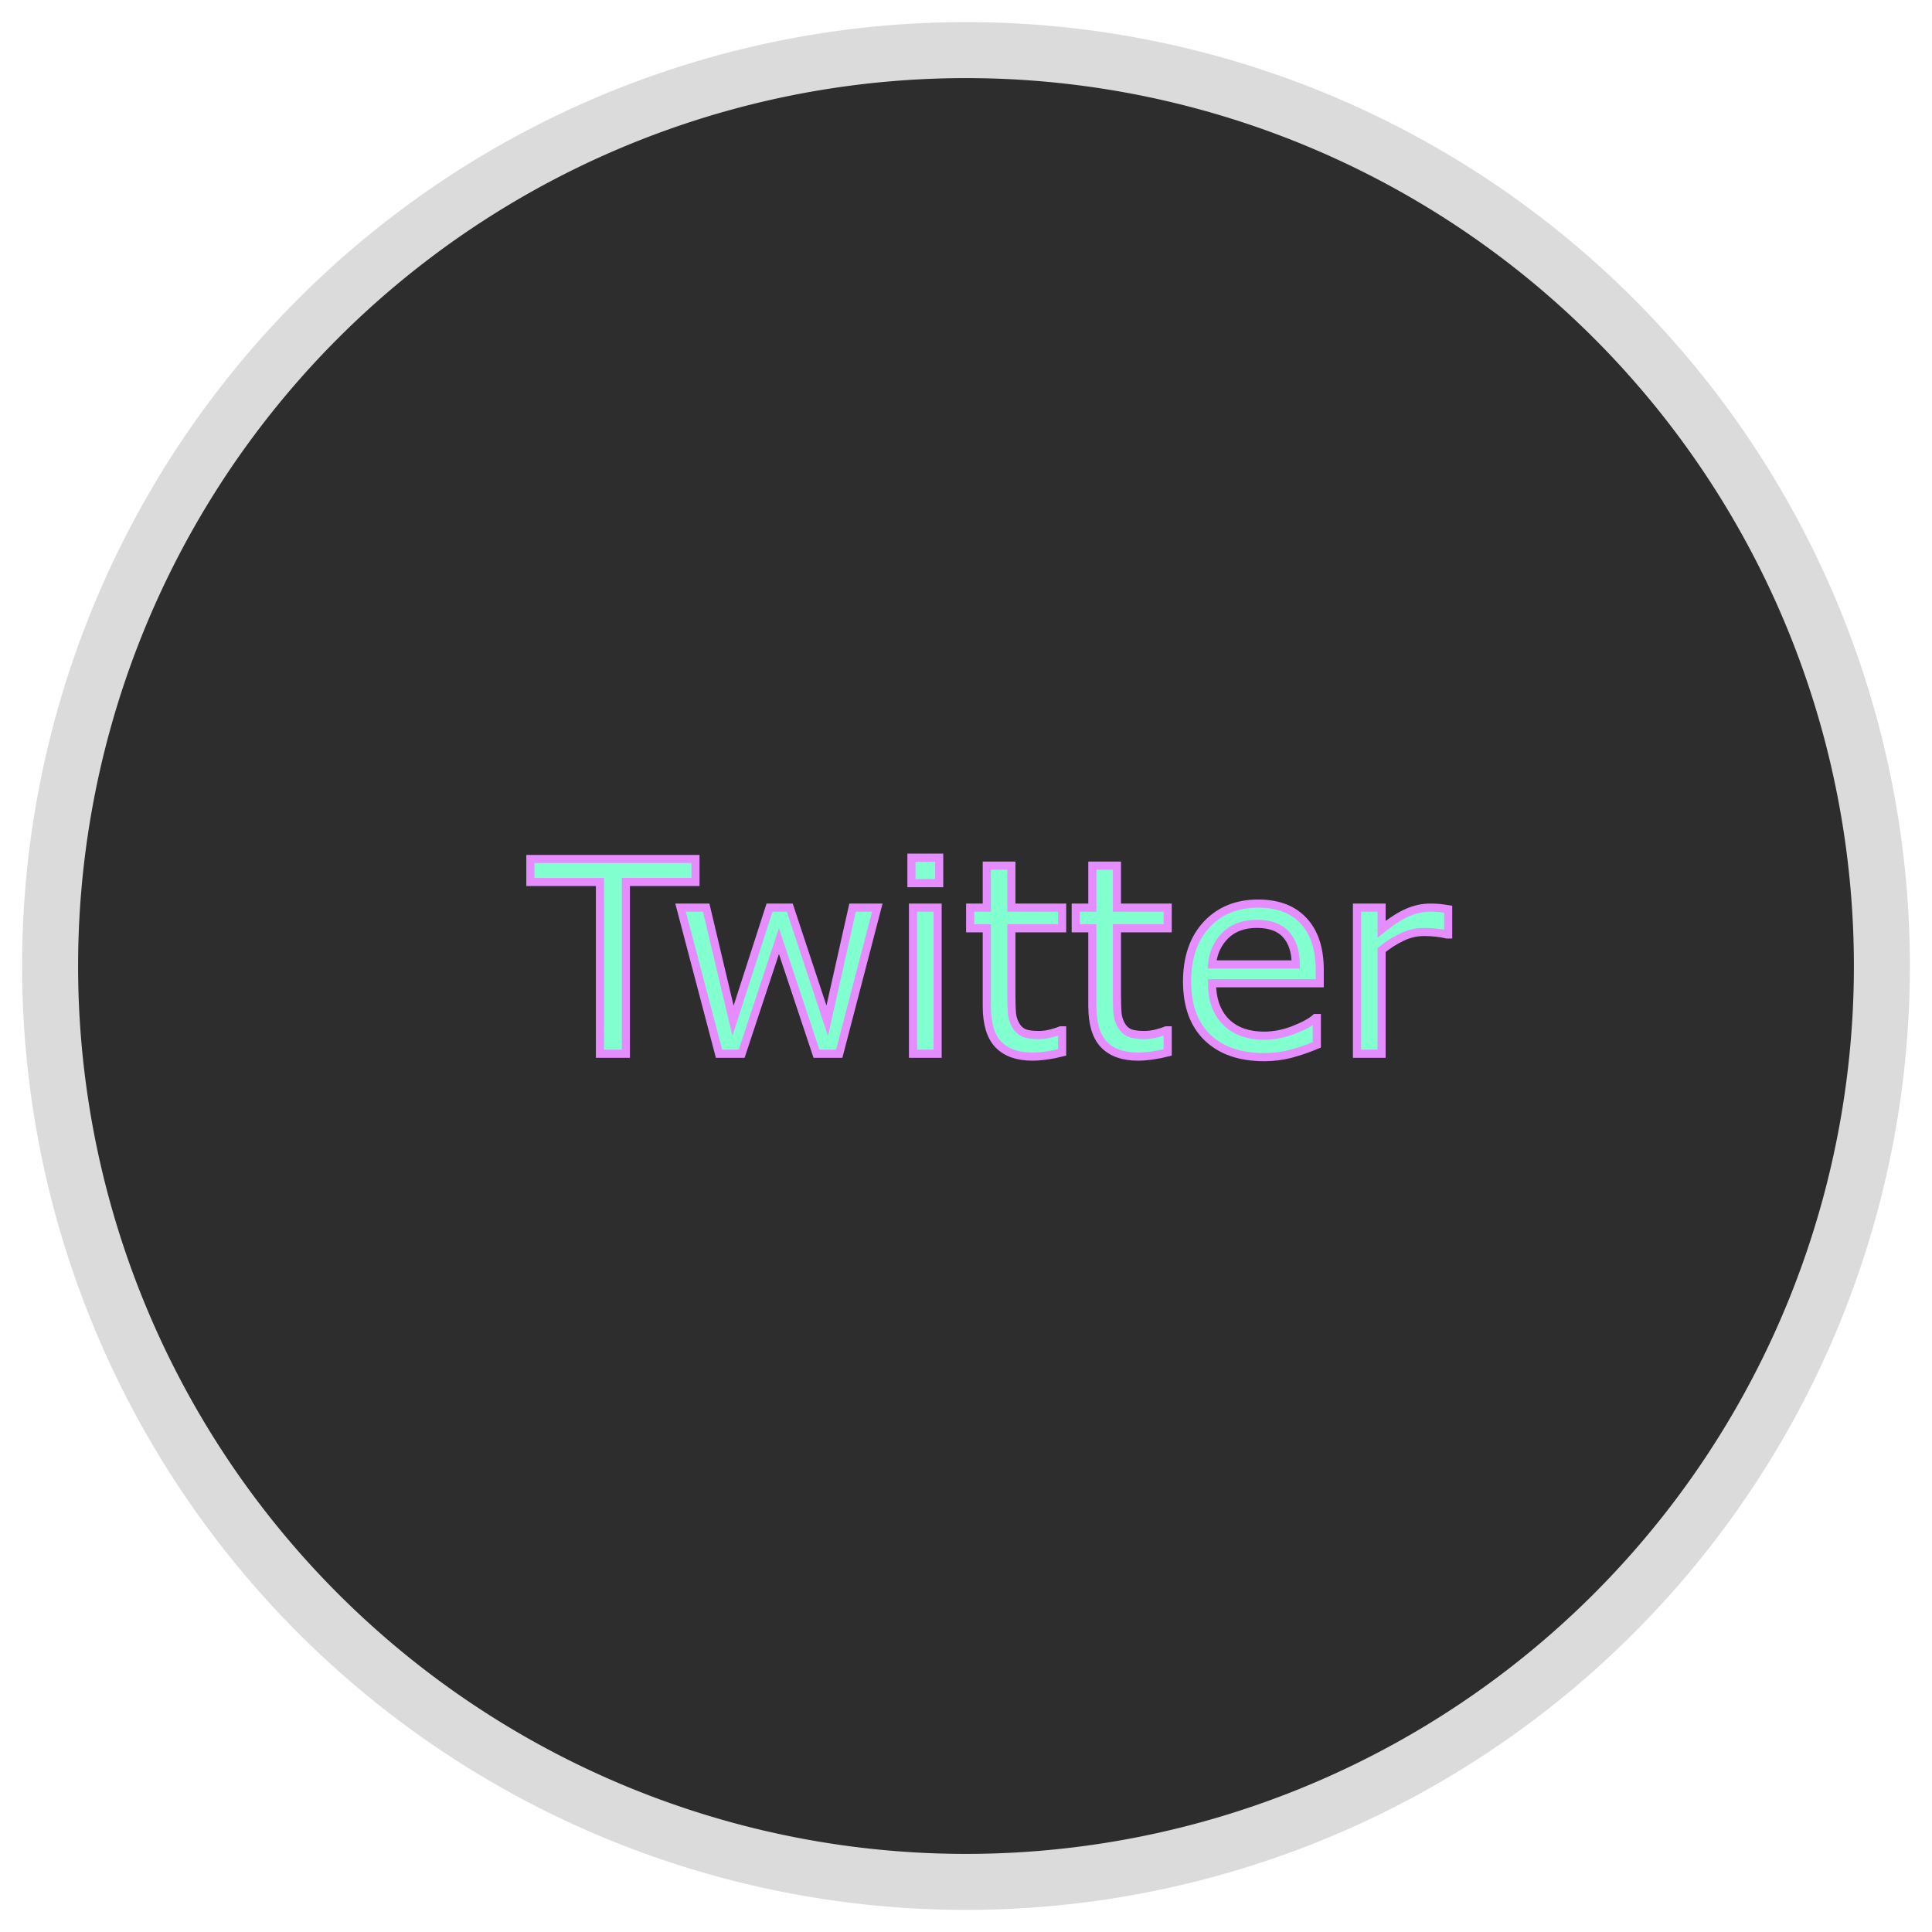 <?xml version="1.0" encoding="UTF-8" standalone="no"?>
<!-- Created with Inkscape (http://www.inkscape.org/) -->

<svg
   width="2400px"
   height="2400px"
   viewBox="0 0 2400 2400"
   version="1.1"
   id="SVGRoot"
   sodipodi:docname="new icon.svg"
   inkscape:version="1.1.2 (b8e25be833, 2022-02-05)"
   xmlns:inkscape="http://www.inkscape.org/namespaces/inkscape"
   xmlns:sodipodi="http://sodipodi.sourceforge.net/DTD/sodipodi-0.dtd"
   xmlns="http://www.w3.org/2000/svg"
   xmlns:svg="http://www.w3.org/2000/svg">
  <sodipodi:namedview
     id="namedview829"
     pagecolor="#505050"
     bordercolor="#eeeeee"
     borderopacity="1"
     inkscape:pageshadow="0"
     inkscape:pageopacity="0"
     inkscape:pagecheckerboard="0"
     inkscape:document-units="px"
     showgrid="true"
     inkscape:zoom="0.29857056"
     inkscape:cx="1063.4002"
     inkscape:cy="1209.0944"
     inkscape:window-width="1920"
     inkscape:window-height="1017"
     inkscape:window-x="-8"
     inkscape:window-y="-8"
     inkscape:window-maximized="1"
     inkscape:current-layer="layer1"
     inkscape:snap-page="true"
     inkscape:snap-grids="true"
     inkscape:snap-global="true">
    <inkscape:grid
       type="xygrid"
       id="grid978"
       dotted="true" />
  </sodipodi:namedview>
  <defs
     id="defs824">
    <filter
       inkscape:collect="always"
       style="color-interpolation-filters:sRGB"
       id="filter22976"
       x="-0.178"
       y="-0.819"
       width="1.356"
       height="2.637">
      <feGaussianBlur
         inkscape:collect="always"
         stdDeviation="18.984"
         id="feGaussianBlur22978" />
    </filter>
  </defs>
  <g
     inkscape:label="Layer 1"
     inkscape:groupmode="layer"
     id="layer1"
     style="display:inline">
    <path
       id="path1012"
       style="display:inline;fill:#2d2d2d;fill-opacity:0.996;stroke:#dbdbdb;stroke-width:69.561;stroke-linejoin:round;stroke-dashoffset:156.21"
       d="M 2337.758,1200 A 1137.758,1137.758 0 0 1 1200,2337.758 1137.758,1137.758 0 0 1 62.242,1200 1137.758,1137.758 0 0 1 1200,62.242 1137.758,1137.758 0 0 1 2337.758,1200 Z" />
    <g
       aria-label="Twitter"
       id="text21424"
       style="font-size:74.737px;line-height:1.25;display:inline;opacity:0.663;mix-blend-mode:normal;fill:#e58dff;fill-rule:evenodd;stroke-width:2.268;filter:url(#filter22976)"
       transform="matrix(4.453,0,0,4.453,-5802.442,-5063.234)">
      <path
         d="m 1496.053,1383.125 h -19.414 v 47.915 h -7.226 v -47.915 H 1450 v -6.423 h 46.053 z"
         id="path1230" />
      <path
         d="m 1546.778,1390.278 -10.619,40.762 h -6.35 l -10.473,-31.42 -10.4,31.42 h -6.313 l -10.729,-40.762 h 7.152 l 7.481,31.566 10.181,-31.566 h 5.656 l 10.437,31.566 7.08,-31.566 z"
         id="path1232" />
      <path
         d="m 1564.039,1383.454 h -7.736 v -7.116 h 7.736 z m -0.438,47.586 h -6.861 v -40.762 h 6.861 z"
         id="path1234" />
      <path
         d="m 1598.342,1430.675 q -1.934,0.511 -4.233,0.839 -2.263,0.329 -4.051,0.329 -6.24,0 -9.488,-3.357 -3.248,-3.357 -3.248,-10.765 v -21.677 h -4.635 v -5.766 h 4.635 v -11.714 h 6.861 v 11.714 h 14.159 v 5.766 h -14.159 v 18.575 q 0,3.211 0.146,5.036 0.146,1.788 1.022,3.357 0.803,1.46 2.19,2.153 1.423,0.657 4.306,0.657 1.679,0 3.503,-0.474 1.825,-0.511 2.627,-0.839 h 0.365 z"
         id="path1236" />
      <path
         d="m 1627.791,1430.675 q -1.934,0.511 -4.233,0.839 -2.263,0.329 -4.051,0.329 -6.24,0 -9.488,-3.357 -3.248,-3.357 -3.248,-10.765 v -21.677 h -4.635 v -5.766 h 4.635 v -11.714 h 6.861 v 11.714 h 14.159 v 5.766 h -14.159 v 18.575 q 0,3.211 0.146,5.036 0.146,1.788 1.022,3.357 0.803,1.46 2.19,2.153 1.423,0.657 4.306,0.657 1.679,0 3.503,-0.474 1.825,-0.511 2.627,-0.839 h 0.365 z"
         id="path1238" />
      <path
         d="m 1670.196,1411.37 h -30.033 q 0,3.759 1.131,6.569 1.131,2.773 3.102,4.562 1.898,1.752 4.489,2.627 2.627,0.876 5.766,0.876 4.16,0 8.357,-1.642 4.233,-1.679 6.021,-3.284 h 0.365 v 7.481 q -3.467,1.46 -7.08,2.445 -3.613,0.985 -7.59,0.985 -10.145,0 -15.838,-5.474 -5.693,-5.51 -5.693,-15.619 0,-9.999 5.437,-15.874 5.474,-5.875 14.378,-5.875 8.247,0 12.699,4.817 4.489,4.817 4.489,13.685 z m -6.678,-5.255 q -0.036,-5.401 -2.737,-8.357 -2.664,-2.956 -8.138,-2.956 -5.51,0 -8.795,3.248 -3.248,3.248 -3.686,8.065 z"
         id="path1240" />
      <path
         d="m 1706.031,1397.759 h -0.365 q -1.533,-0.365 -2.992,-0.511 -1.423,-0.182 -3.394,-0.182 -3.175,0 -6.131,1.423 -2.956,1.387 -5.693,3.613 v 28.939 h -6.861 v -40.762 h 6.861 v 6.021 q 4.087,-3.284 7.189,-4.635 3.138,-1.387 6.386,-1.387 1.788,0 2.591,0.11 0.803,0.073 2.409,0.328 z"
         id="path1242" />
    </g>
    <g
       aria-label="Twitter"
       id="text4842"
       style="font-size:74.737px;line-height:1.25;display:inline;fill:#82ffce;fill-rule:evenodd;stroke:#e58dff;stroke-width:2.268"
       transform="matrix(4.453,0,0,4.453,-5802.442,-5063.234)">
      <path
         d="m 1497.053,1383.085 h -19.414 V 1431 h -7.226 v -47.915 H 1451 v -6.423 h 46.053 z"
         id="path1245" />
      <path
         d="M 1547.778,1390.238 1537.159,1431 h -6.35 l -10.473,-31.42 -10.4,31.42 h -6.313 l -10.729,-40.762 h 7.152 l 7.481,31.566 10.181,-31.566 h 5.656 l 10.437,31.566 7.08,-31.566 z"
         id="path1247" />
      <path
         d="m 1565.039,1383.414 h -7.736 v -7.116 h 7.736 z M 1564.601,1431 h -6.861 v -40.762 h 6.861 z"
         id="path1249" />
      <path
         d="m 1599.342,1430.635 q -1.934,0.511 -4.233,0.839 -2.263,0.328 -4.051,0.328 -6.24,0 -9.488,-3.357 -3.248,-3.357 -3.248,-10.765 v -21.677 h -4.635 v -5.766 h 4.635 v -11.714 h 6.861 v 11.714 h 14.159 v 5.766 h -14.159 v 18.575 q 0,3.211 0.146,5.036 0.146,1.788 1.022,3.357 0.803,1.46 2.19,2.153 1.423,0.657 4.306,0.657 1.679,0 3.503,-0.474 1.825,-0.511 2.627,-0.839 h 0.365 z"
         id="path1251" />
      <path
         d="m 1628.791,1430.635 q -1.934,0.511 -4.233,0.839 -2.263,0.328 -4.051,0.328 -6.24,0 -9.488,-3.357 -3.248,-3.357 -3.248,-10.765 v -21.677 h -4.635 v -5.766 h 4.635 v -11.714 h 6.861 v 11.714 h 14.159 v 5.766 h -14.159 v 18.575 q 0,3.211 0.146,5.036 0.146,1.788 1.022,3.357 0.803,1.46 2.19,2.153 1.423,0.657 4.306,0.657 1.679,0 3.503,-0.474 1.825,-0.511 2.627,-0.839 h 0.365 z"
         id="path1253" />
      <path
         d="m 1671.196,1411.331 h -30.033 q 0,3.759 1.131,6.569 1.131,2.773 3.102,4.562 1.898,1.752 4.489,2.627 2.627,0.876 5.766,0.876 4.16,0 8.357,-1.642 4.233,-1.679 6.021,-3.284 h 0.365 v 7.481 q -3.467,1.46 -7.08,2.445 -3.613,0.985 -7.59,0.985 -10.145,0 -15.838,-5.474 -5.693,-5.51 -5.693,-15.619 0,-9.999 5.437,-15.874 5.474,-5.875 14.378,-5.875 8.247,0 12.699,4.817 4.489,4.817 4.489,13.685 z m -6.678,-5.255 q -0.036,-5.401 -2.737,-8.357 -2.664,-2.956 -8.138,-2.956 -5.51,0 -8.795,3.248 -3.248,3.248 -3.686,8.065 z"
         id="path1255" />
      <path
         d="m 1707.031,1397.719 h -0.365 q -1.533,-0.365 -2.992,-0.511 -1.423,-0.182 -3.394,-0.182 -3.175,0 -6.131,1.423 -2.956,1.387 -5.693,3.613 V 1431 h -6.861 v -40.762 h 6.861 v 6.021 q 4.087,-3.284 7.189,-4.635 3.138,-1.387 6.386,-1.387 1.788,0 2.591,0.11 0.803,0.073 2.409,0.328 z"
         id="path1257" />
    </g>
  </g>
</svg>
